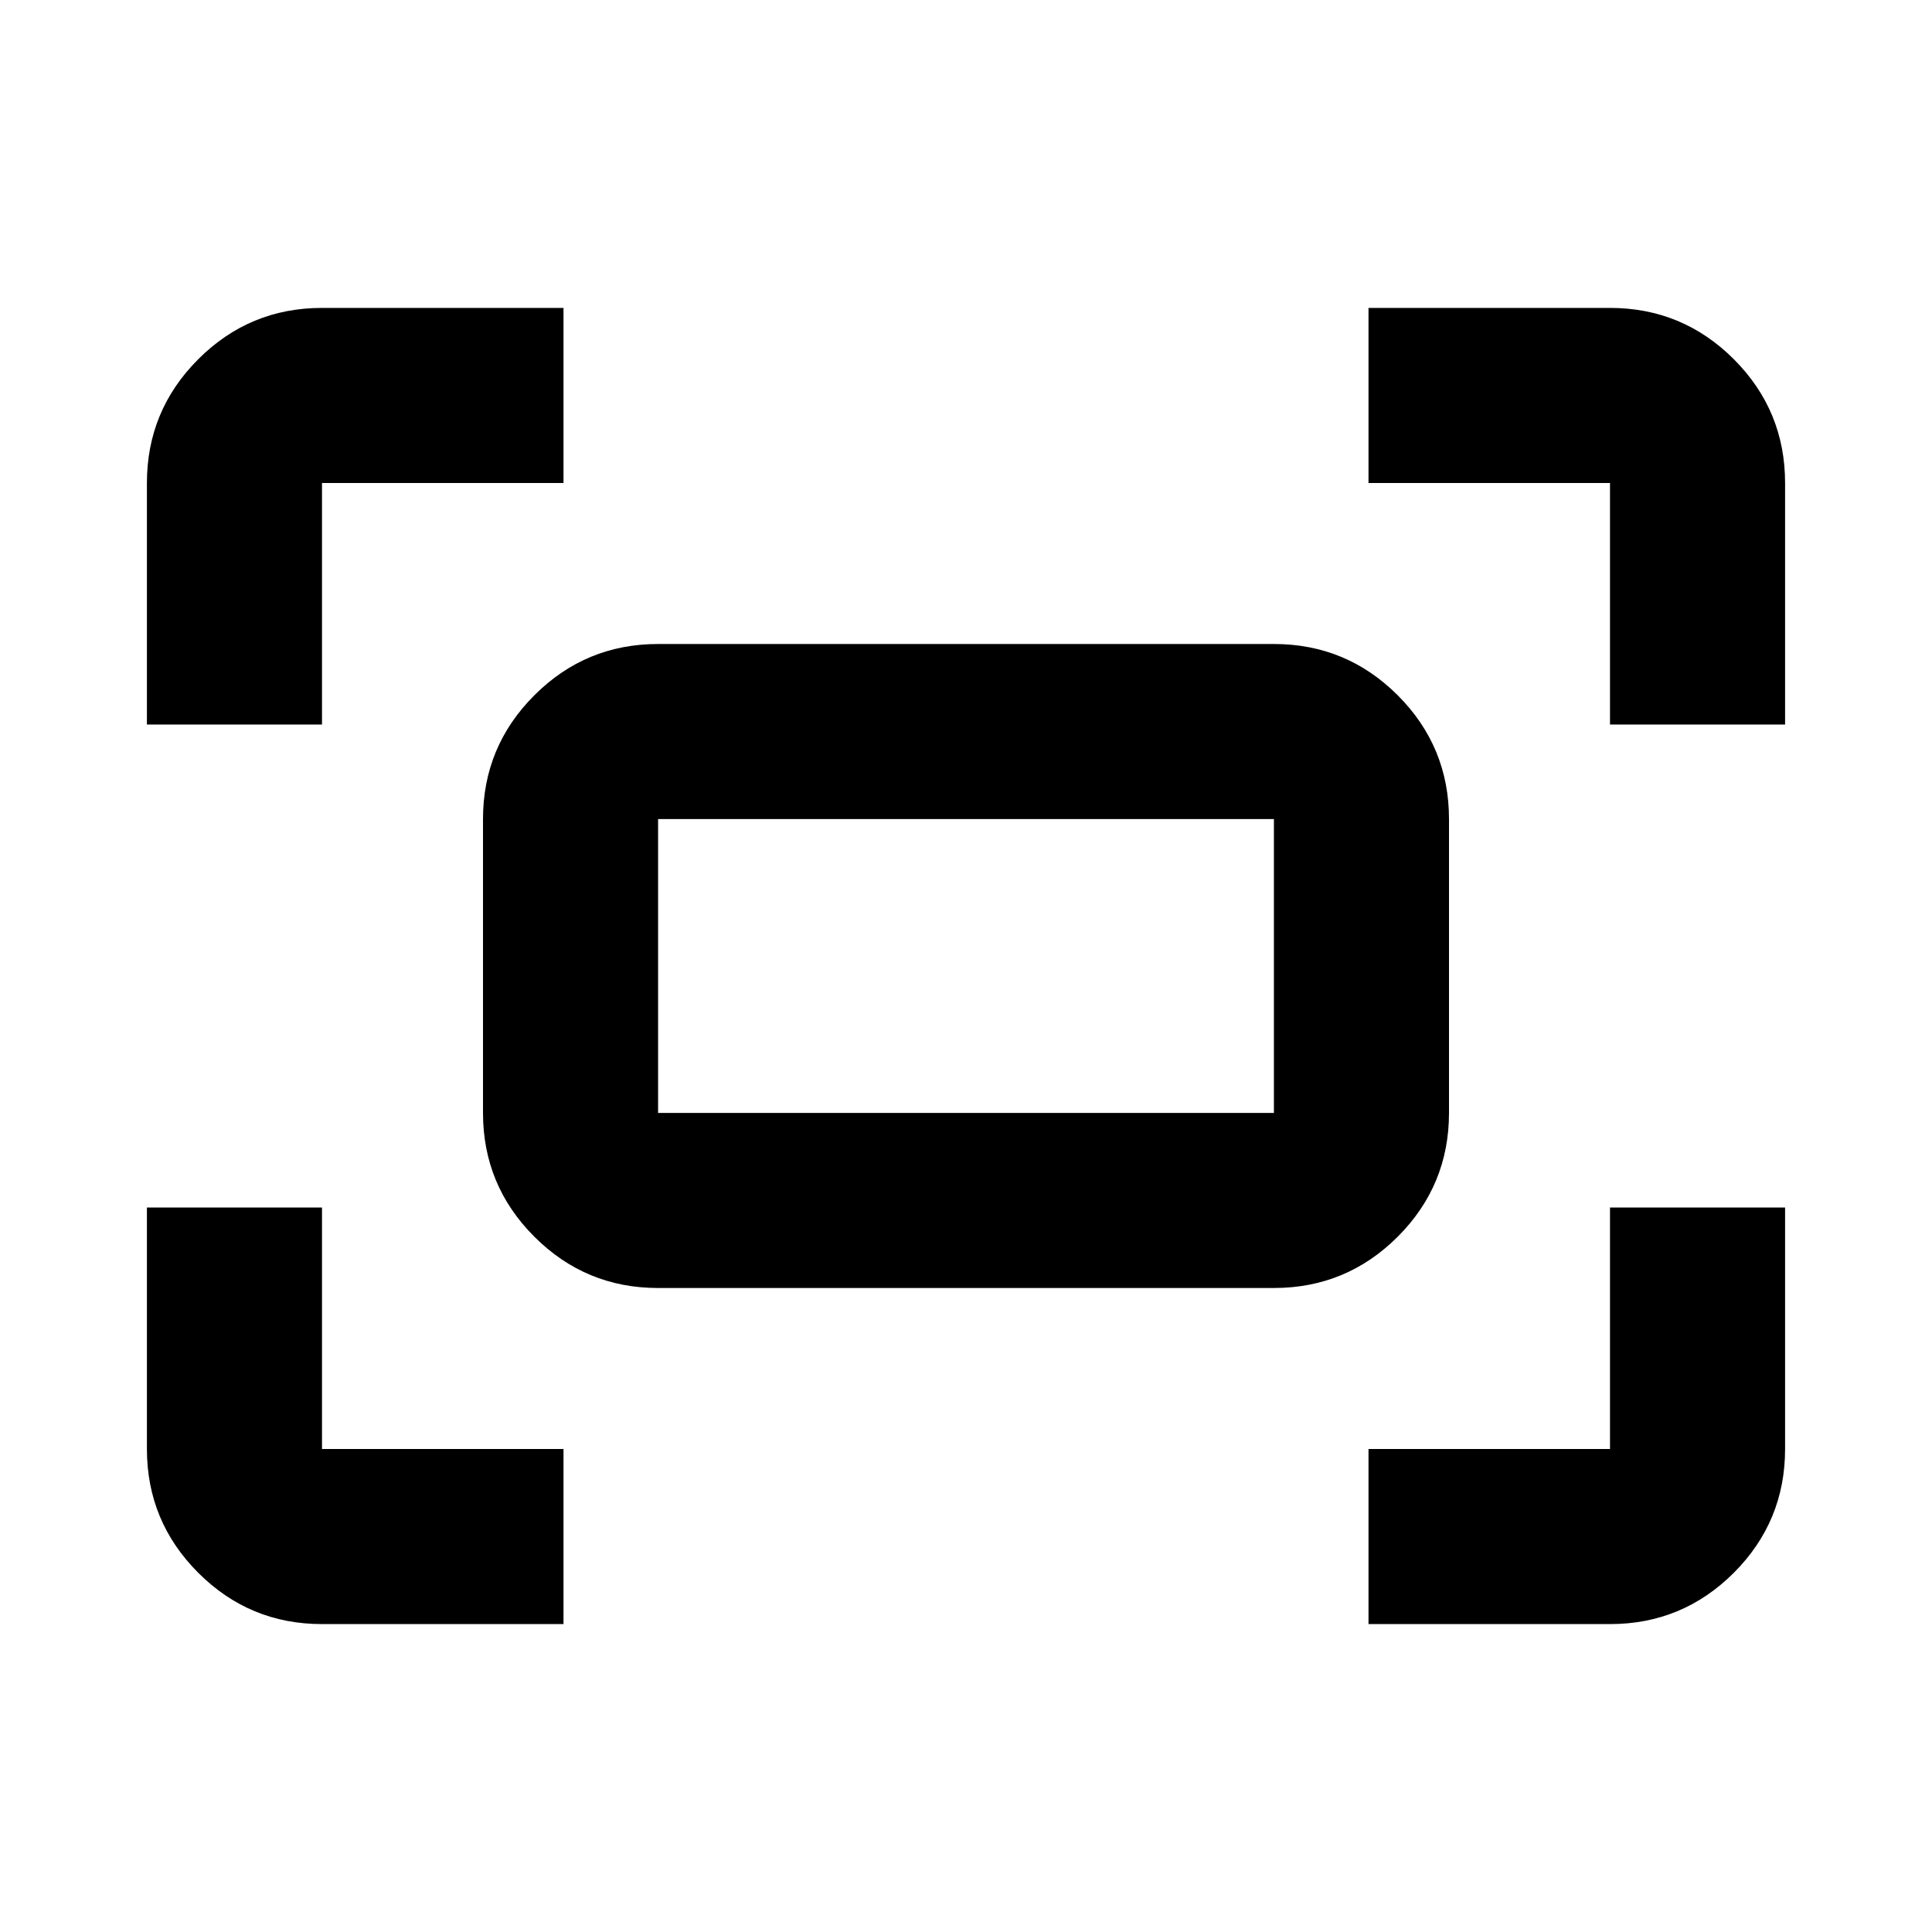 <svg xmlns="http://www.w3.org/2000/svg" height="24" width="24"><path d="M20 9V6Q20 6 20 6Q20 6 20 6H17V3.825H20Q20.9 3.825 21.538 4.462Q22.175 5.1 22.175 6V9ZM1.825 9V6Q1.825 5.1 2.463 4.462Q3.1 3.825 4 3.825H7V6H4Q4 6 4 6Q4 6 4 6V9ZM17 20.175V18H20Q20 18 20 18Q20 18 20 18V15H22.175V18Q22.175 18.9 21.538 19.538Q20.9 20.175 20 20.175ZM4 20.175Q3.1 20.175 2.463 19.538Q1.825 18.9 1.825 18V15H4V18Q4 18 4 18Q4 18 4 18H7V20.175ZM15.825 16H8.175Q7.275 16 6.638 15.363Q6 14.725 6 13.825V10.175Q6 9.275 6.638 8.637Q7.275 8 8.175 8H15.825Q16.725 8 17.363 8.637Q18 9.275 18 10.175V13.825Q18 14.725 17.363 15.363Q16.725 16 15.825 16ZM8.175 13.825H15.825Q15.825 13.825 15.825 13.825Q15.825 13.825 15.825 13.825V10.175Q15.825 10.175 15.825 10.175Q15.825 10.175 15.825 10.175H8.175Q8.175 10.175 8.175 10.175Q8.175 10.175 8.175 10.175V13.825Q8.175 13.825 8.175 13.825Q8.175 13.825 8.175 13.825ZM8.175 13.825Q8.175 13.825 8.175 13.825Q8.175 13.825 8.175 13.825V10.175Q8.175 10.175 8.175 10.175Q8.175 10.175 8.175 10.175Q8.175 10.175 8.175 10.175Q8.175 10.175 8.175 10.175V13.825Q8.175 13.825 8.175 13.825Q8.175 13.825 8.175 13.825Z"/></svg>